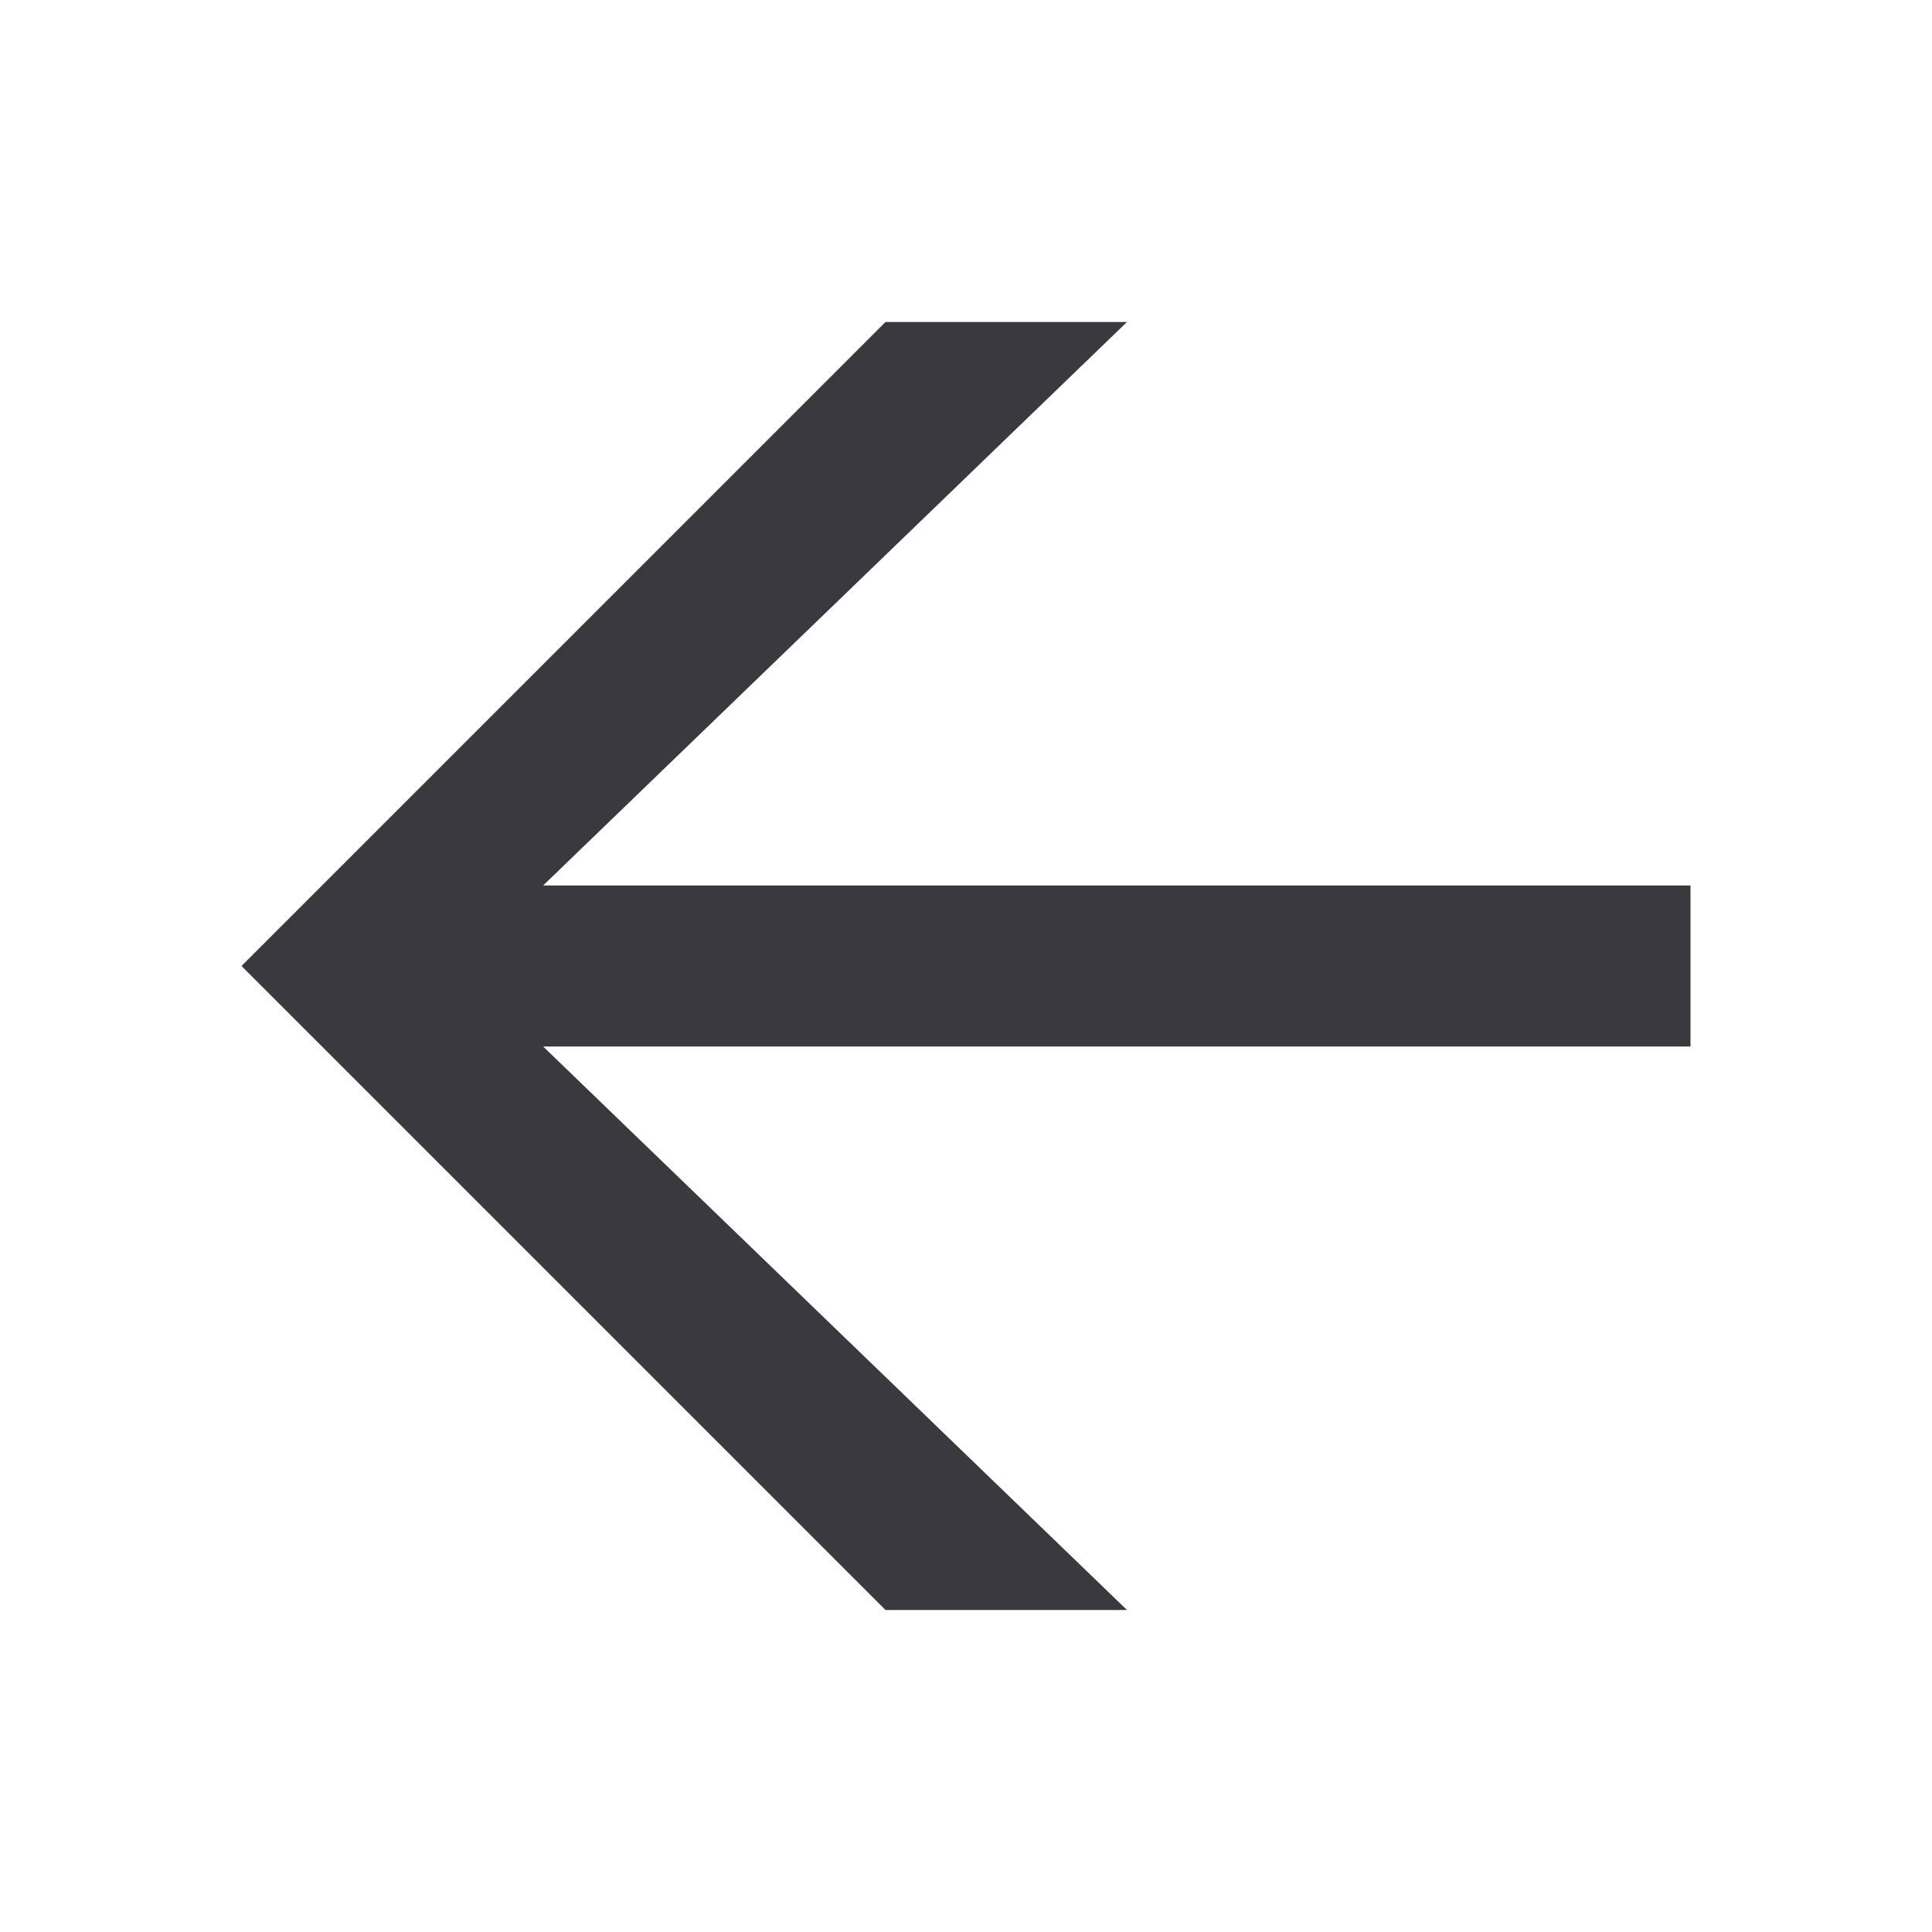 <svg width="24" height="24" viewBox="0 0 24 24" fill="none" xmlns="http://www.w3.org/2000/svg">
<path fill-rule="evenodd" clip-rule="evenodd" d="M14 4H11L3 12L11 20H14L6.747 13L21 13V11L6.747 11L14 4Z" fill="#3A3A3E"/>
</svg>
